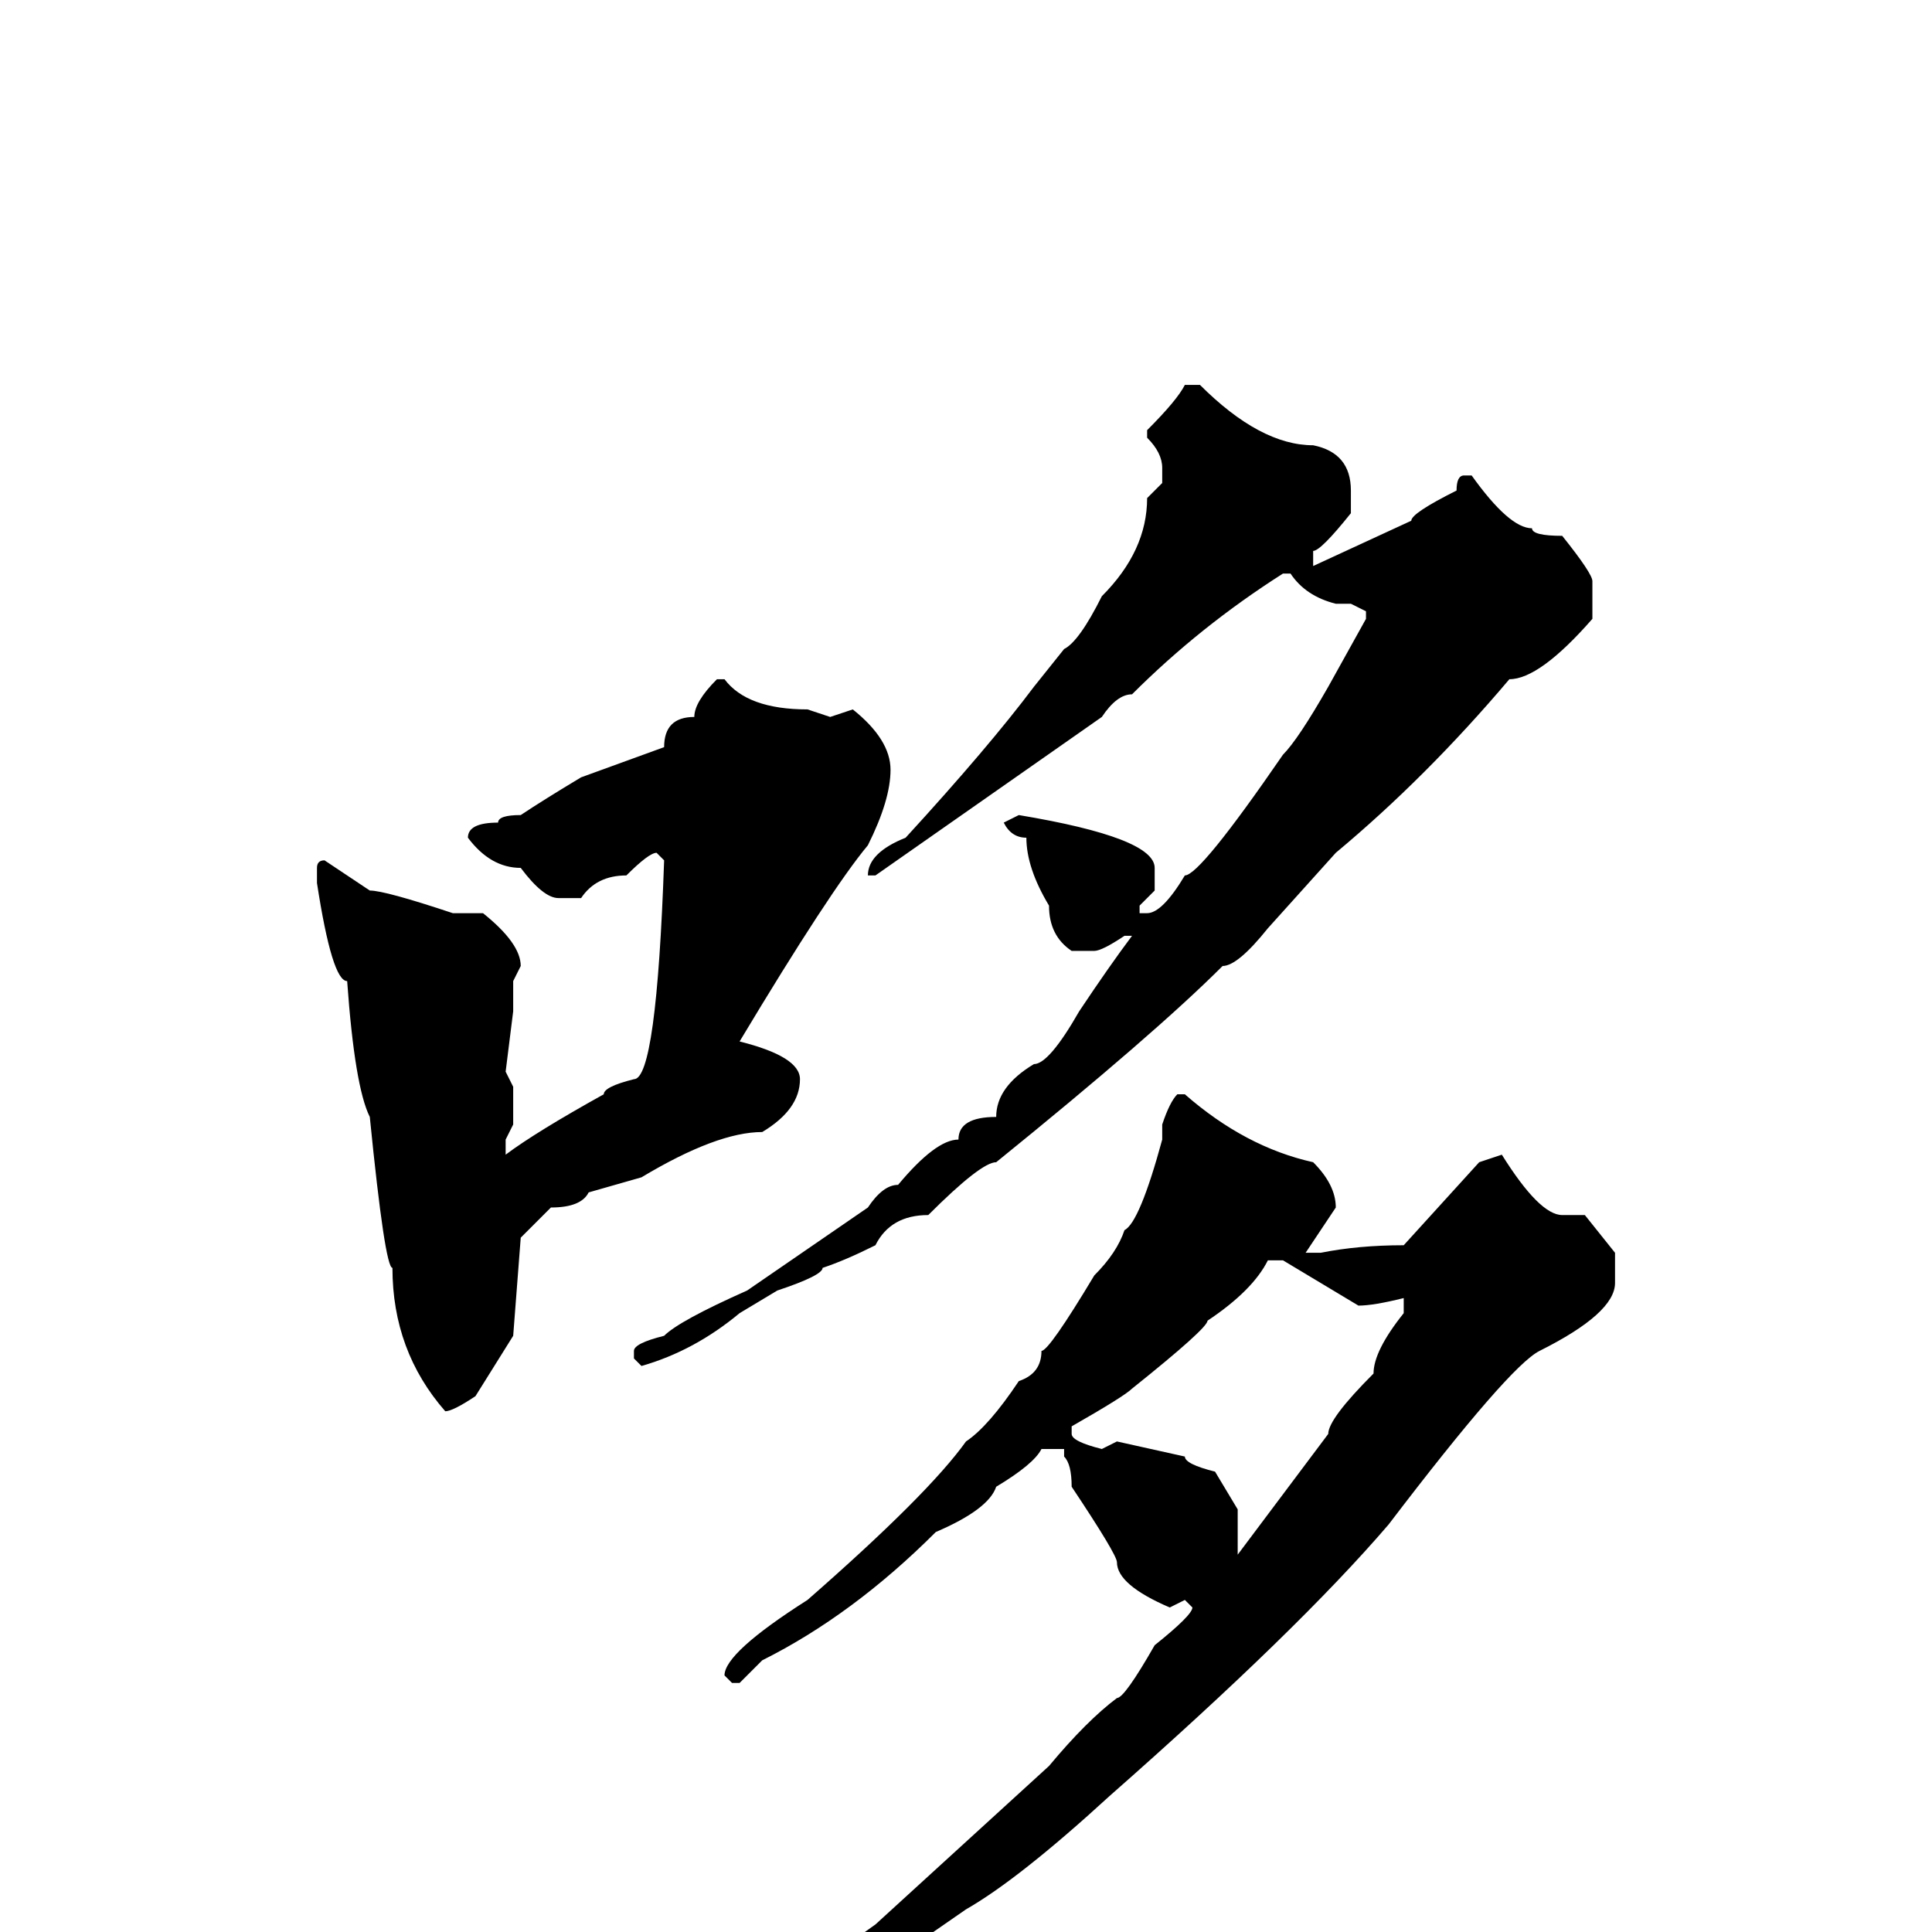 <svg xmlns="http://www.w3.org/2000/svg" viewBox="0 -256 256 256">
	<path fill="#000000" d="M159 -205Q167 -197 174 -197Q179 -196 179 -191V-188Q175 -183 174 -183V-181L187 -187Q187 -188 193 -191Q193 -193 194 -193H195Q200 -186 203 -186Q203 -185 207 -185Q211 -180 211 -179V-174Q204 -166 200 -166Q189 -153 177 -143L168 -133Q164 -128 162 -128Q153 -119 132 -102Q130 -102 123 -95Q118 -95 116 -91Q112 -89 109 -88Q109 -87 103 -85L98 -82Q92 -77 85 -75L84 -76V-77Q84 -78 88 -79Q90 -81 99 -85L115 -96Q117 -99 119 -99Q124 -105 127 -105Q127 -108 132 -108Q132 -112 137 -115Q139 -115 143 -122Q147 -128 150 -132H149Q146 -130 145 -130H142Q139 -132 139 -136Q136 -141 136 -145Q134 -145 133 -147L135 -148Q153 -145 153 -141V-138L151 -136V-135H152Q154 -135 157 -140Q159 -140 170 -156Q172 -158 176 -165L181 -174V-175L179 -176H177Q173 -177 171 -180H170Q159 -173 150 -164Q148 -164 146 -161L116 -140H115Q115 -143 120 -145Q131 -157 137 -165L141 -170Q143 -171 146 -177Q152 -183 152 -190L154 -192V-194Q154 -196 152 -198V-199Q156 -203 157 -205ZM95 -166H96Q99 -162 107 -162L110 -161L113 -162Q118 -158 118 -154Q118 -150 115 -144Q110 -138 98 -118Q106 -116 106 -113Q106 -109 101 -106Q95 -106 85 -100L78 -98Q77 -96 73 -96L69 -92L68 -79L63 -71Q60 -69 59 -69Q52 -77 52 -88Q51 -88 49 -108Q47 -112 46 -126Q44 -126 42 -139V-140V-141Q42 -142 43 -142L49 -138Q51 -138 60 -135H64Q69 -131 69 -128L68 -126V-122L67 -114L68 -112V-107L67 -105V-103Q71 -106 80 -111Q80 -112 84 -113Q87 -113 88 -142L87 -143Q86 -143 83 -140Q79 -140 77 -137H74Q72 -137 69 -141Q65 -141 62 -145Q62 -147 66 -147Q66 -148 69 -148Q72 -150 77 -153L88 -157Q88 -161 92 -161Q92 -163 95 -166ZM156 -111H157Q165 -104 174 -102Q177 -99 177 -96L173 -90H174H175Q180 -91 186 -91L196 -102L199 -103Q204 -95 207 -95H210L214 -90V-86Q214 -82 204 -77Q200 -75 184 -54Q172 -40 147 -18Q135 -7 128 -3L115 6L100 16Q98 16 80 26Q74 30 72 30V29V28Q77 23 84 20Q86 18 95 14Q97 12 104 9Q106 6 116 -1L139 -22Q144 -28 148 -31Q149 -31 153 -38Q158 -42 158 -43L157 -44L155 -43Q148 -46 148 -49Q148 -50 142 -59Q142 -62 141 -63V-64H138Q137 -62 132 -59Q131 -56 124 -53Q113 -42 101 -36L98 -33H97L96 -34Q96 -37 107 -44Q123 -58 128 -65Q131 -67 135 -73Q138 -74 138 -77Q139 -77 145 -87Q148 -90 149 -93Q151 -94 154 -105V-107Q155 -110 156 -111ZM142 -66Q142 -65 146 -64L148 -65L157 -63Q157 -62 161 -61L164 -56V-52V-51V-50L176 -66Q176 -68 182 -74Q182 -77 186 -82V-84Q182 -83 180 -83L170 -89H168Q166 -85 160 -81Q160 -80 150 -72Q149 -71 142 -67Z"/>
</svg>